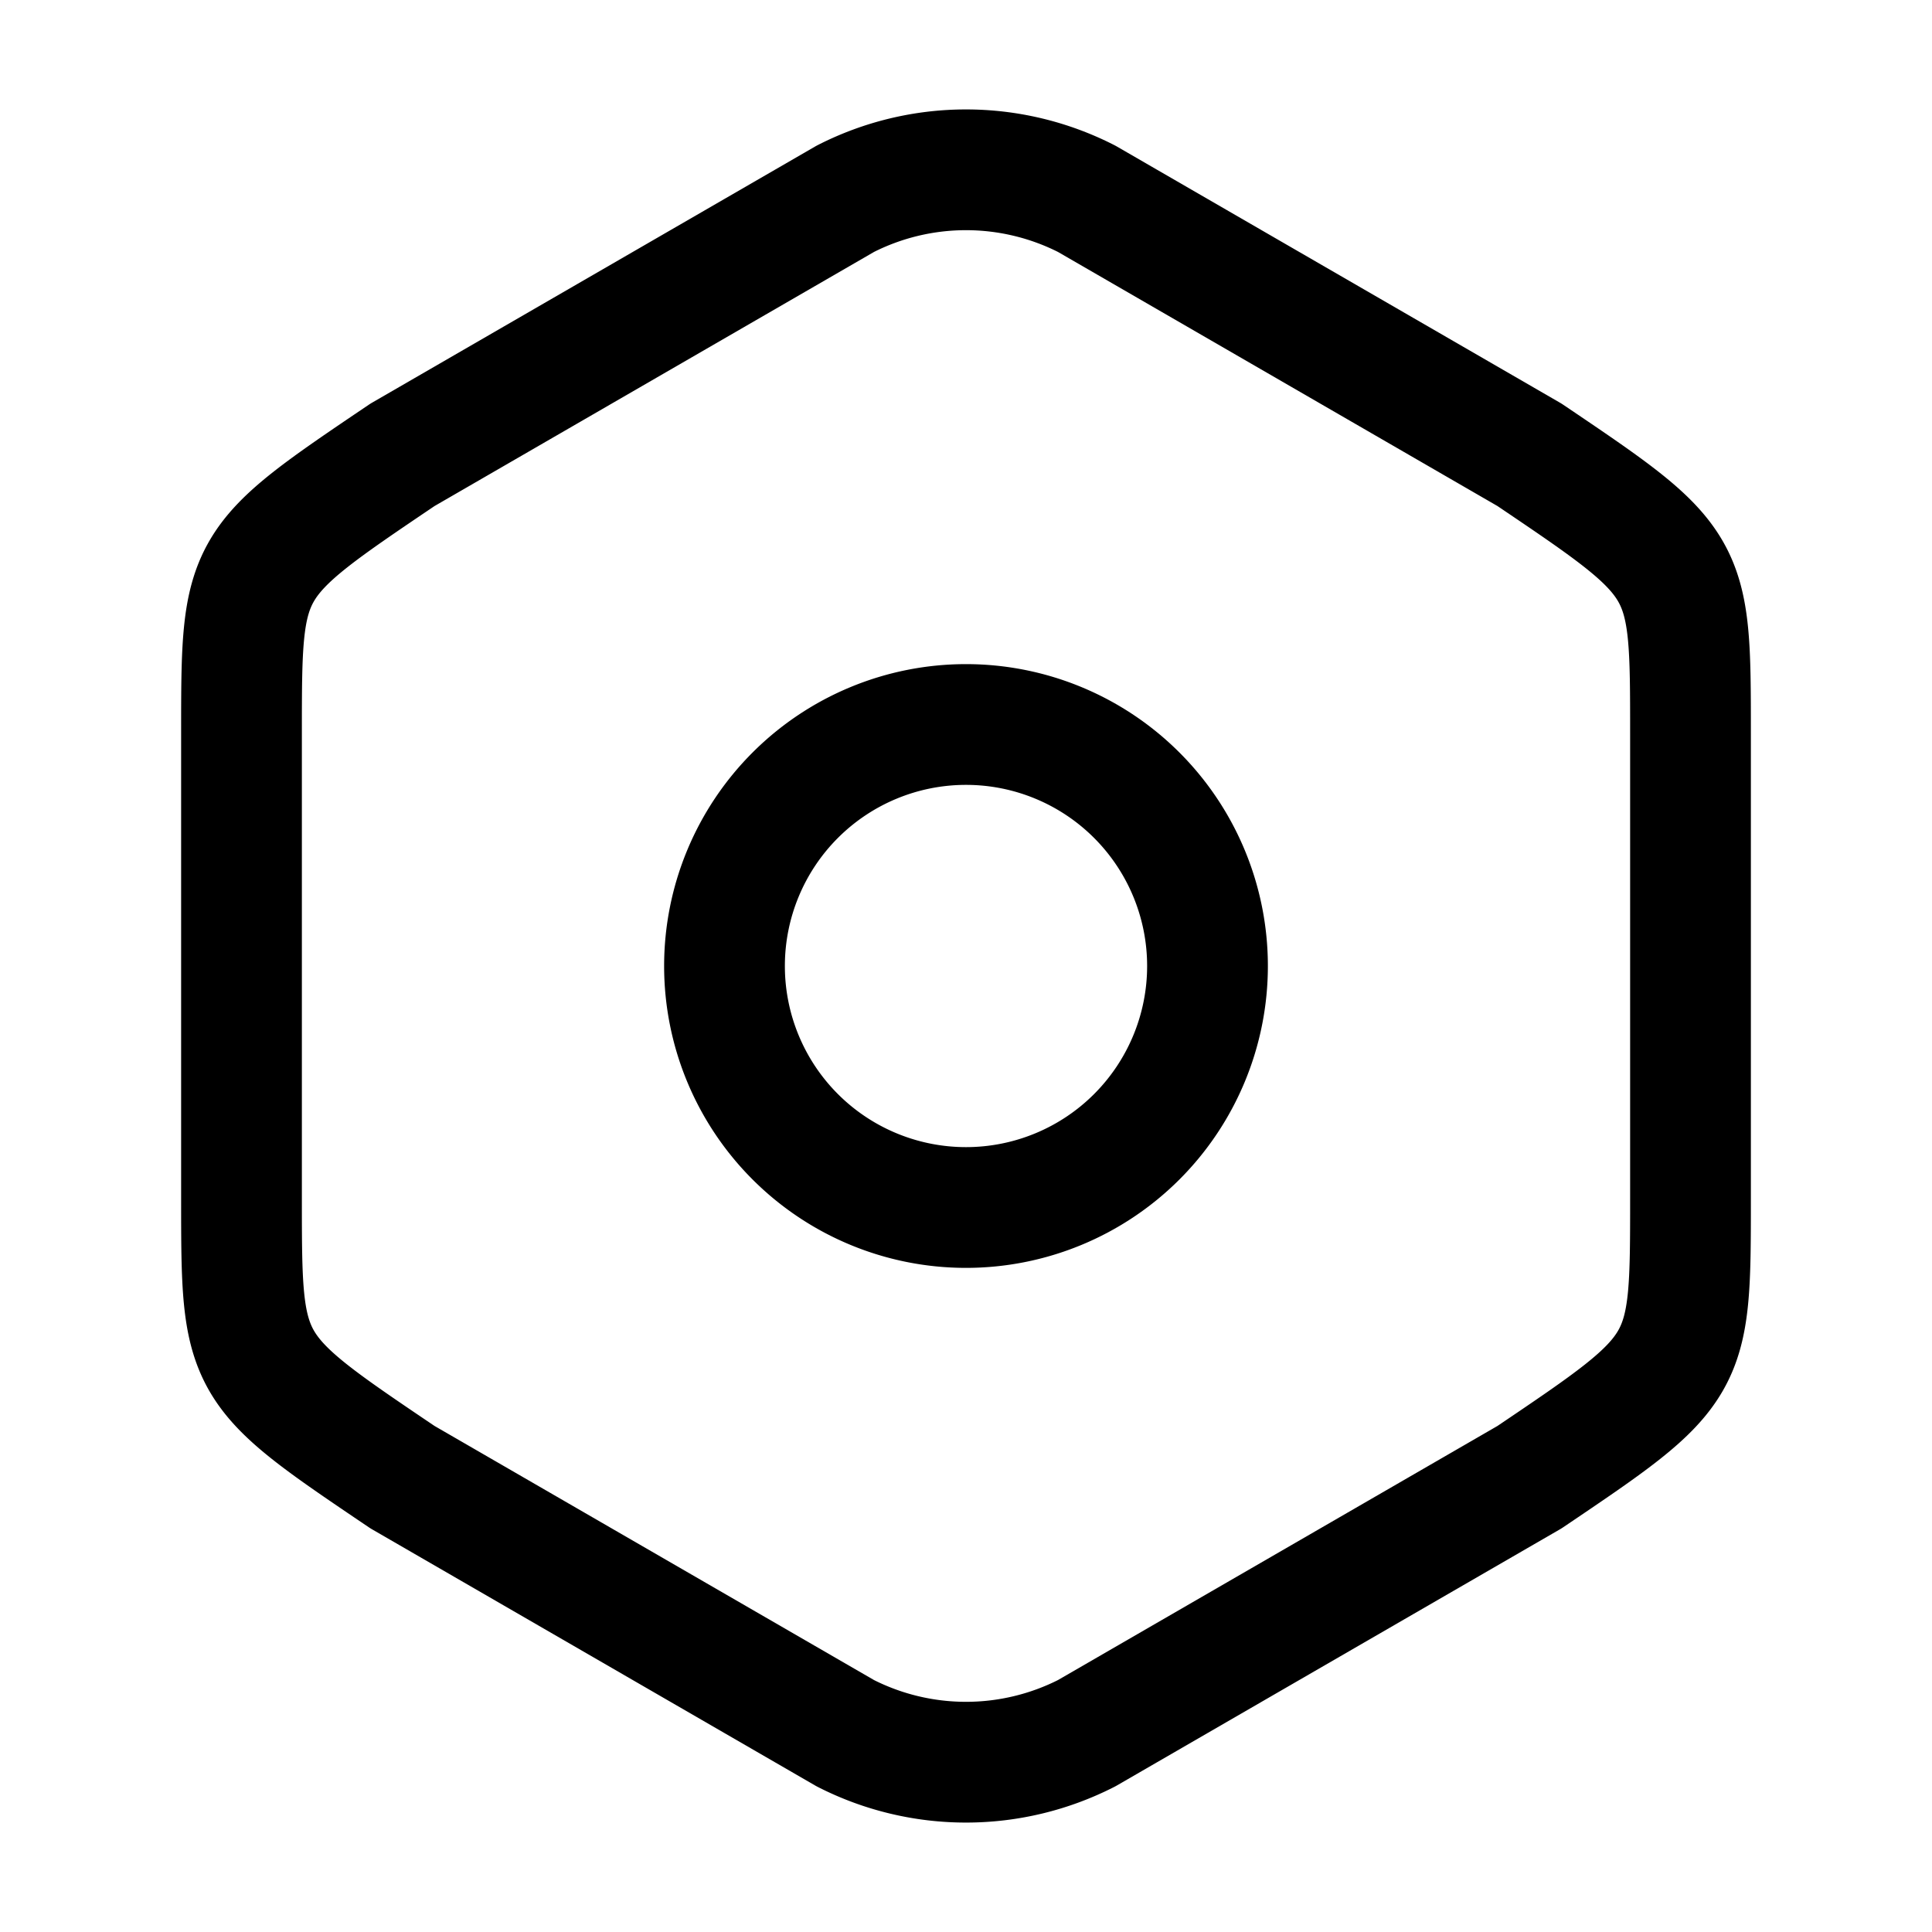<svg xmlns="http://www.w3.org/2000/svg" width="24" height="24" viewBox="0 0 24 24">
  <g id="vuesax_linear_setting" data-name="vuesax/linear/setting" transform="translate(-236 -188)">
    <g id="setting">
      <path id="Vector" d="M0,7v5.77c0,2.12,0,2.12,2,3.47l5.5,3.18a3.3,3.3,0,0,0,3,0L16,16.24c2-1.35,2-1.35,2-3.46V7c0-2.11,0-2.11-2-3.46L10.5.36a3.3,3.3,0,0,0-3,0L2,3.54C0,4.89,0,4.89,0,7Z" transform="translate(239 190.11)" fill="none" stroke="#000" stroke-linecap="round" stroke-linejoin="round" stroke-width="1.5"/>
      <path id="Vector-2" data-name="Vector" d="M6,3A3,3,0,1,1,3,0,3,3,0,0,1,6,3Z" transform="translate(245 197)" fill="none" stroke="#000" stroke-linecap="round" stroke-linejoin="round" stroke-width="1.5"/>
      <path id="Vector-3" data-name="Vector" d="M0,0H24V24H0Z" transform="translate(236 188)" fill="none" opacity="0"/>
    </g>
  </g>
</svg>
